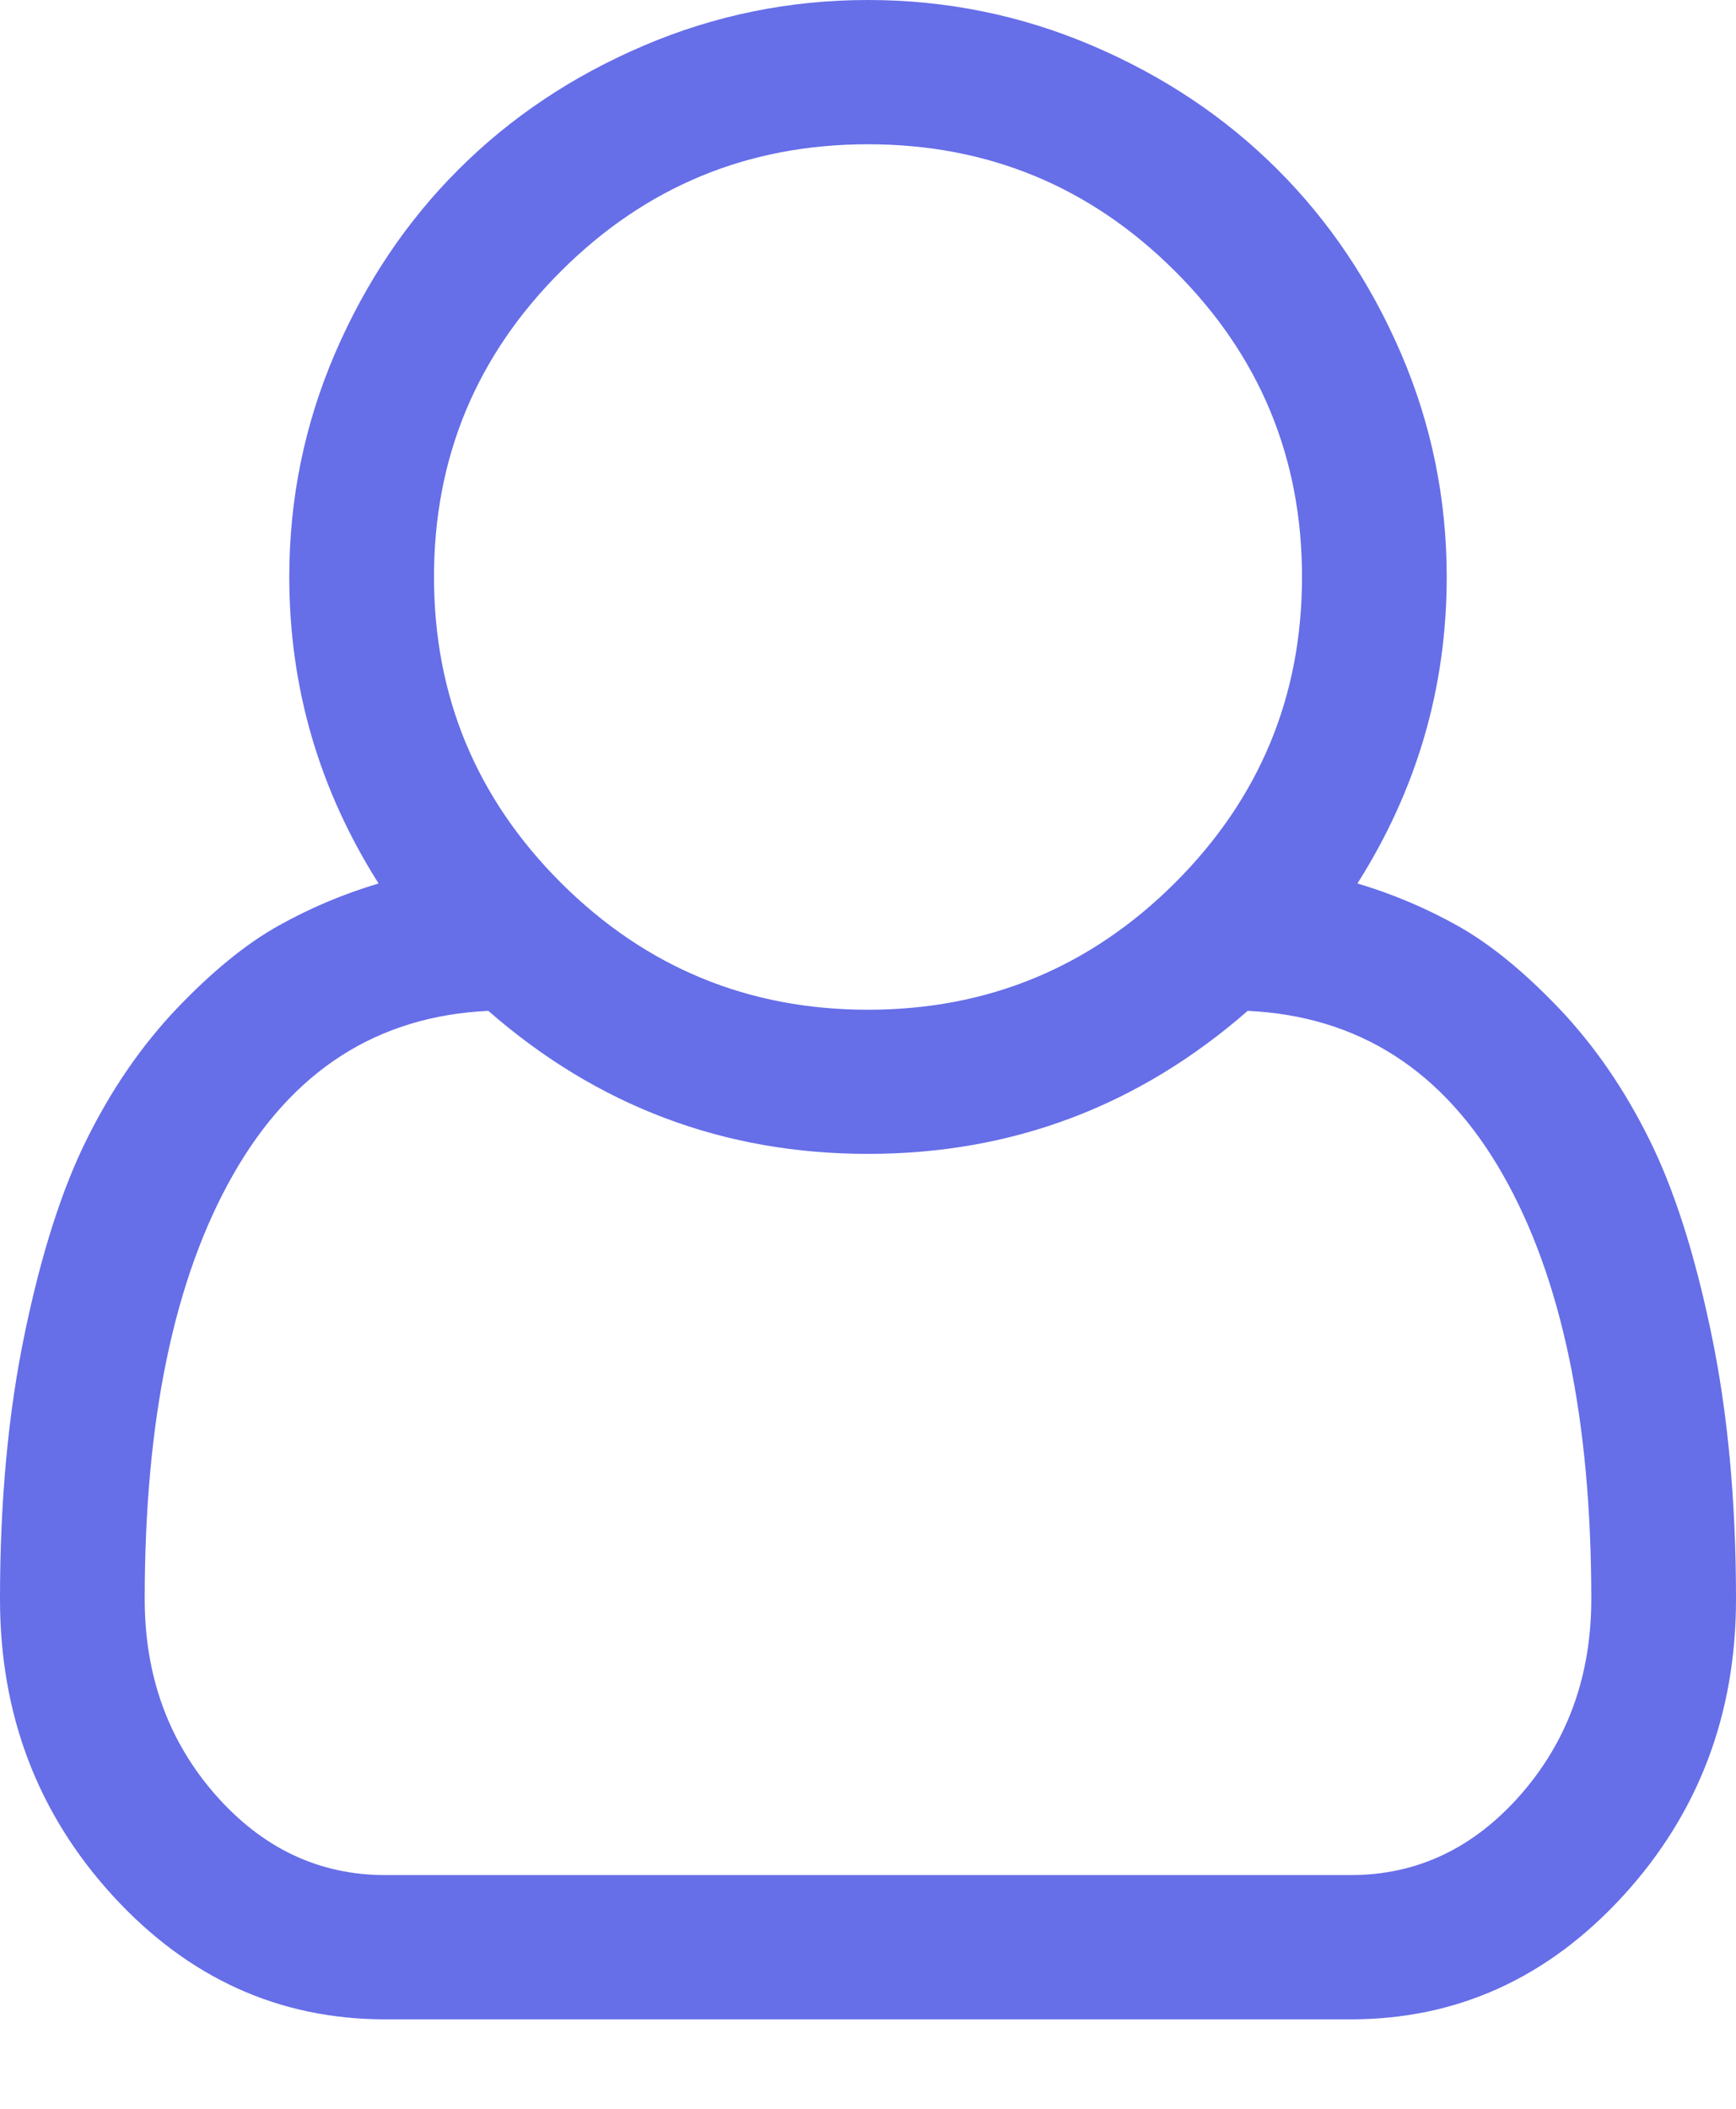 ﻿<?xml version="1.0" encoding="utf-8"?>
<svg version="1.1" xmlns:xlink="http://www.w3.org/1999/xlink" width="14px" height="17px" xmlns="http://www.w3.org/2000/svg">
  <g transform="matrix(1 0 0 1 -749 -346 )">
    <path d="M 11.667 4.651  C 11.667 5.541  11.427 6.365  10.947 7.122  C 11.232 7.207  11.504 7.322  11.762 7.467  C 12.021 7.613  12.291 7.834  12.574 8.13  C 12.856 8.427  13.098 8.777  13.298 9.18  C 13.499 9.582  13.666 10.103  13.799 10.742  C 13.933 11.381  14 12.097  14 12.891  C 14 13.823  13.696 14.621  13.089 15.284  C 12.481 15.947  11.749 16.279  10.892 16.279  L 3.108 16.279  C 2.251 16.279  1.519 15.947  0.911 15.284  C 0.304 14.621  0 13.823  0 12.891  C 0 12.097  0.067 11.381  0.201 10.742  C 0.334 10.103  0.501 9.582  0.702 9.18  C 0.902 8.777  1.144 8.427  1.426 8.13  C 1.709 7.834  1.979 7.613  2.238 7.467  C 2.496 7.322  2.768 7.207  3.053 7.122  C 2.573 6.365  2.333 5.541  2.333 4.651  C 2.333 4.021  2.456 3.42  2.702 2.848  C 2.949 2.276  3.281 1.781  3.701 1.363  C 4.12 0.945  4.617 0.613  5.191 0.368  C 5.765 0.123  6.368 0  7 0  C 7.632 0  8.235 0.123  8.809 0.368  C 9.383 0.613  9.88 0.945  10.299 1.363  C 10.719 1.781  11.051 2.276  11.298 2.848  C 11.544 3.42  11.667 4.021  11.667 4.651  Z M 9.475 2.185  C 8.791 1.503  7.966 1.163  7 1.163  C 6.034 1.163  5.209 1.503  4.525 2.185  C 3.842 2.866  3.5 3.688  3.5 4.651  C 3.5 5.614  3.842 6.436  4.525 7.118  C 5.209 7.799  6.034 8.14  7 8.14  C 7.966 8.14  8.791 7.799  9.475 7.118  C 10.158 6.436  10.5 5.614  10.5 4.651  C 10.5 3.688  10.158 2.866  9.475 2.185  Z M 3.108 15.116  L 10.892 15.116  C 11.427 15.116  11.884 14.9  12.264 14.467  C 12.643 14.034  12.833 13.508  12.833 12.891  C 12.833 11.443  12.595 10.302  12.118 9.466  C 11.641 8.63  10.956 8.191  10.062 8.149  C 9.181 8.918  8.161 9.302  7 9.302  C 5.839 9.302  4.819 8.918  3.938 8.149  C 3.044 8.191  2.359 8.63  1.882 9.466  C 1.405 10.302  1.167 11.443  1.167 12.891  C 1.167 13.508  1.357 14.034  1.736 14.467  C 2.116 14.9  2.573 15.116  3.108 15.116  Z " fill-rule="nonzero" fill="#666ee8" stroke="none" transform="matrix(1 0 0 1 749 346 )" />
  </g>
</svg>